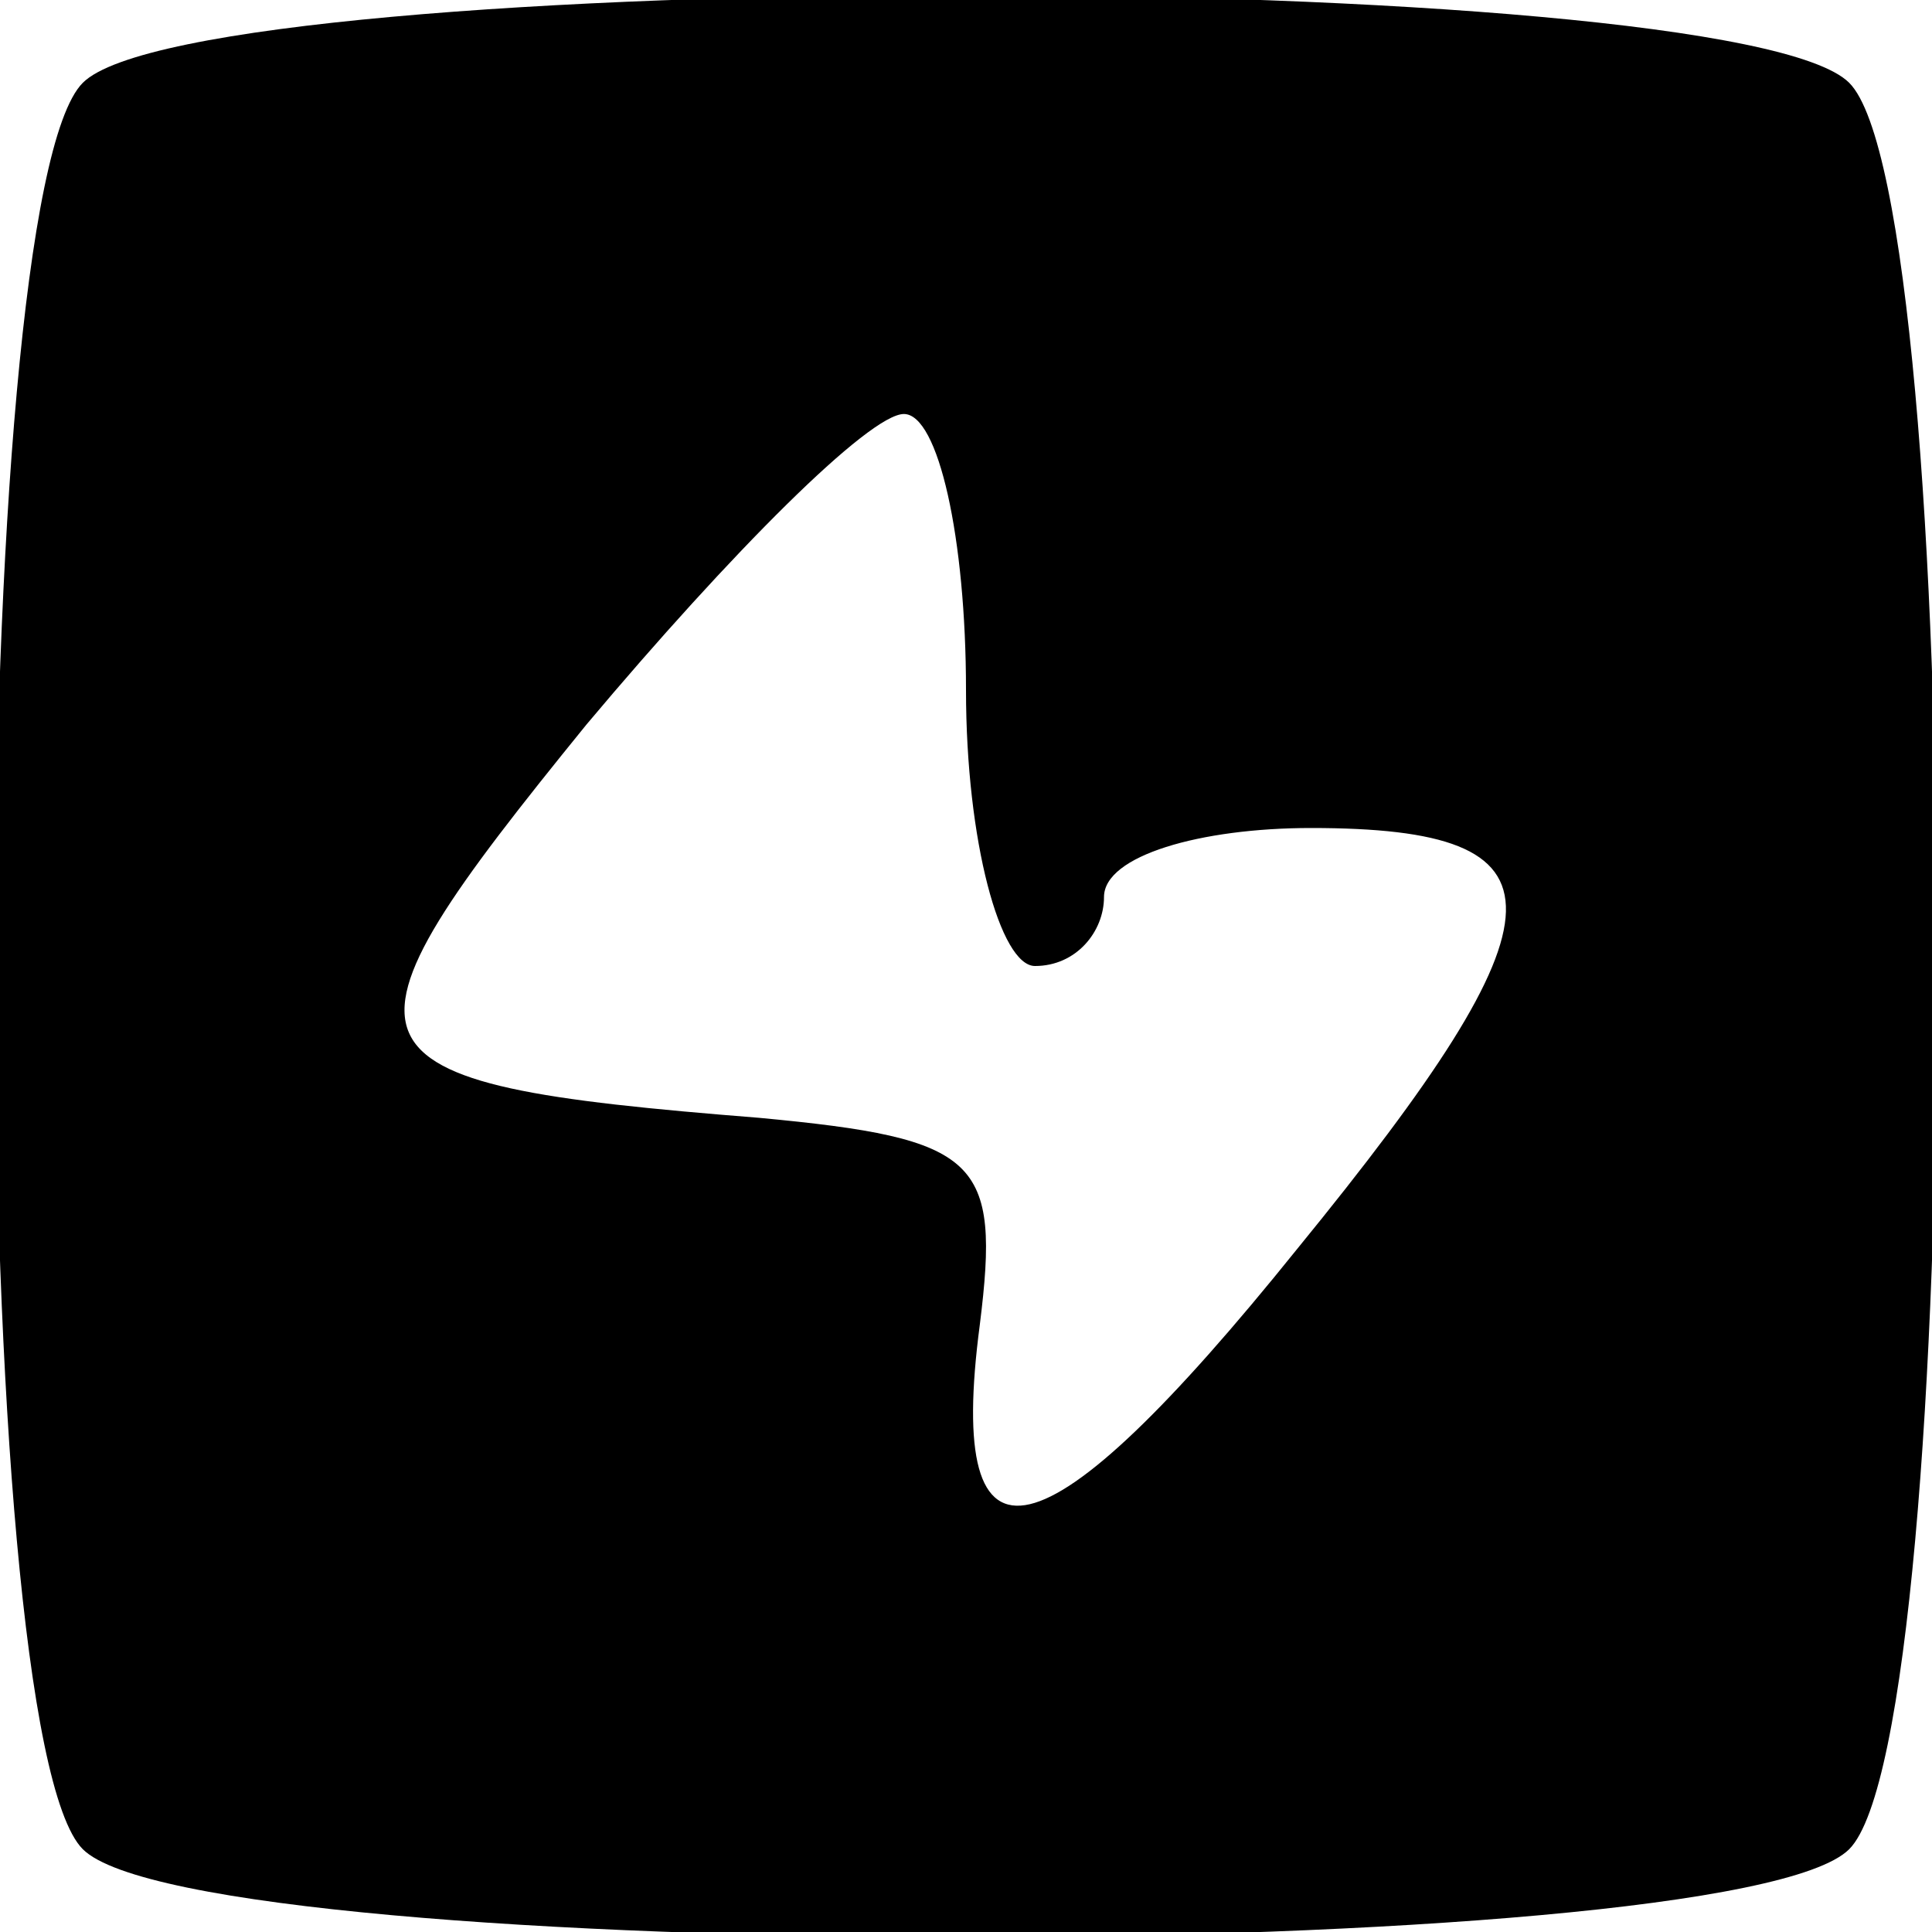 <?xml version="1.0" standalone="no"?>
<!DOCTYPE svg PUBLIC "-//W3C//DTD SVG 20010904//EN"
 "http://www.w3.org/TR/2001/REC-SVG-20010904/DTD/svg10.dtd">
<svg version="1.0" xmlns="http://www.w3.org/2000/svg"
 width="28pt" height="28pt" viewBox="0 0 28 28"
 preserveAspectRatio="xMidYMid meet">

<g transform="translate(0,28) scale(0.1,-0.1)"
fill="#000000" stroke="none">
<path d="M12 268 c-17 -17 -17 -239 0 -256 17 -17 239 -17 256 0 17 17 17 239
0 256 -17 17 -239 17 -256 0z m128 -88 c0 -22 5 -40 10 -40 6 0 10 5 10 10 0
6 14 10 30 10 38 0 38 -12 -2 -61 -37 -46 -51 -49 -46 -11 3 24 0 27 -32 30
-63 5 -64 9 -25 57 21 25 41 45 46 45 5 0 9 -18 9 -40z"/>
</g>
</svg>
